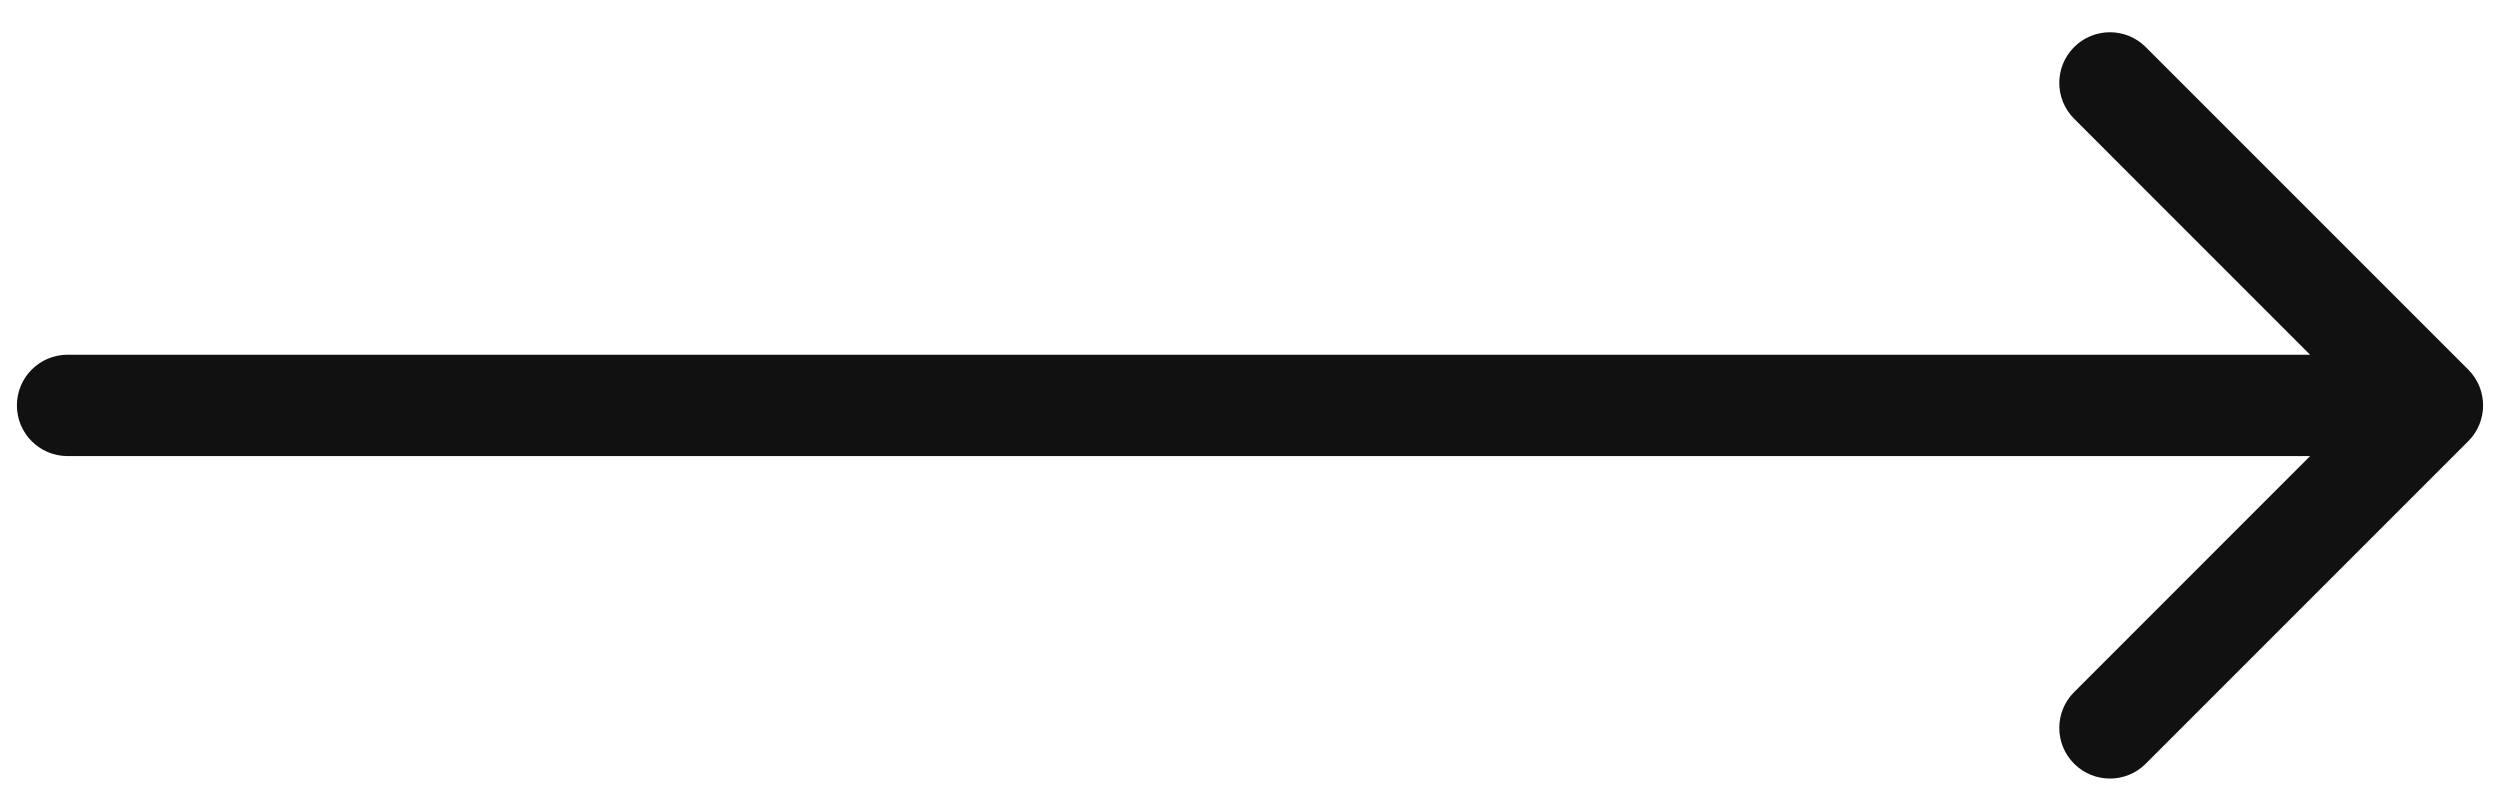 <svg width="37" height="12" viewBox="0 0 37 12" fill="none" xmlns="http://www.w3.org/2000/svg">
    <path d="M1 5.25C0.586 5.25 0.25 5.586 0.25 6C0.25 6.414 0.586 6.75 1 6.75L1 5.25ZM36.53 6.53C36.823 6.237 36.823 5.763 36.53 5.47L31.757 0.697C31.465 0.404 30.99 0.404 30.697 0.697C30.404 0.99 30.404 1.464 30.697 1.757L34.939 6L30.697 10.243C30.404 10.536 30.404 11.01 30.697 11.303C30.99 11.596 31.465 11.596 31.757 11.303L36.53 6.53ZM1 6.75L18.5 6.75L18.5 5.25L1 5.25L1 6.75ZM18.5 6.75L27.25 6.75L27.25 5.25L18.5 5.25L18.5 6.75ZM27.25 6.75L31.625 6.75L31.625 5.25L27.25 5.25L27.25 6.75ZM31.625 6.75L36 6.75L36 5.25L31.625 5.25L31.625 6.75Z" fill="#111111"/>
</svg>
